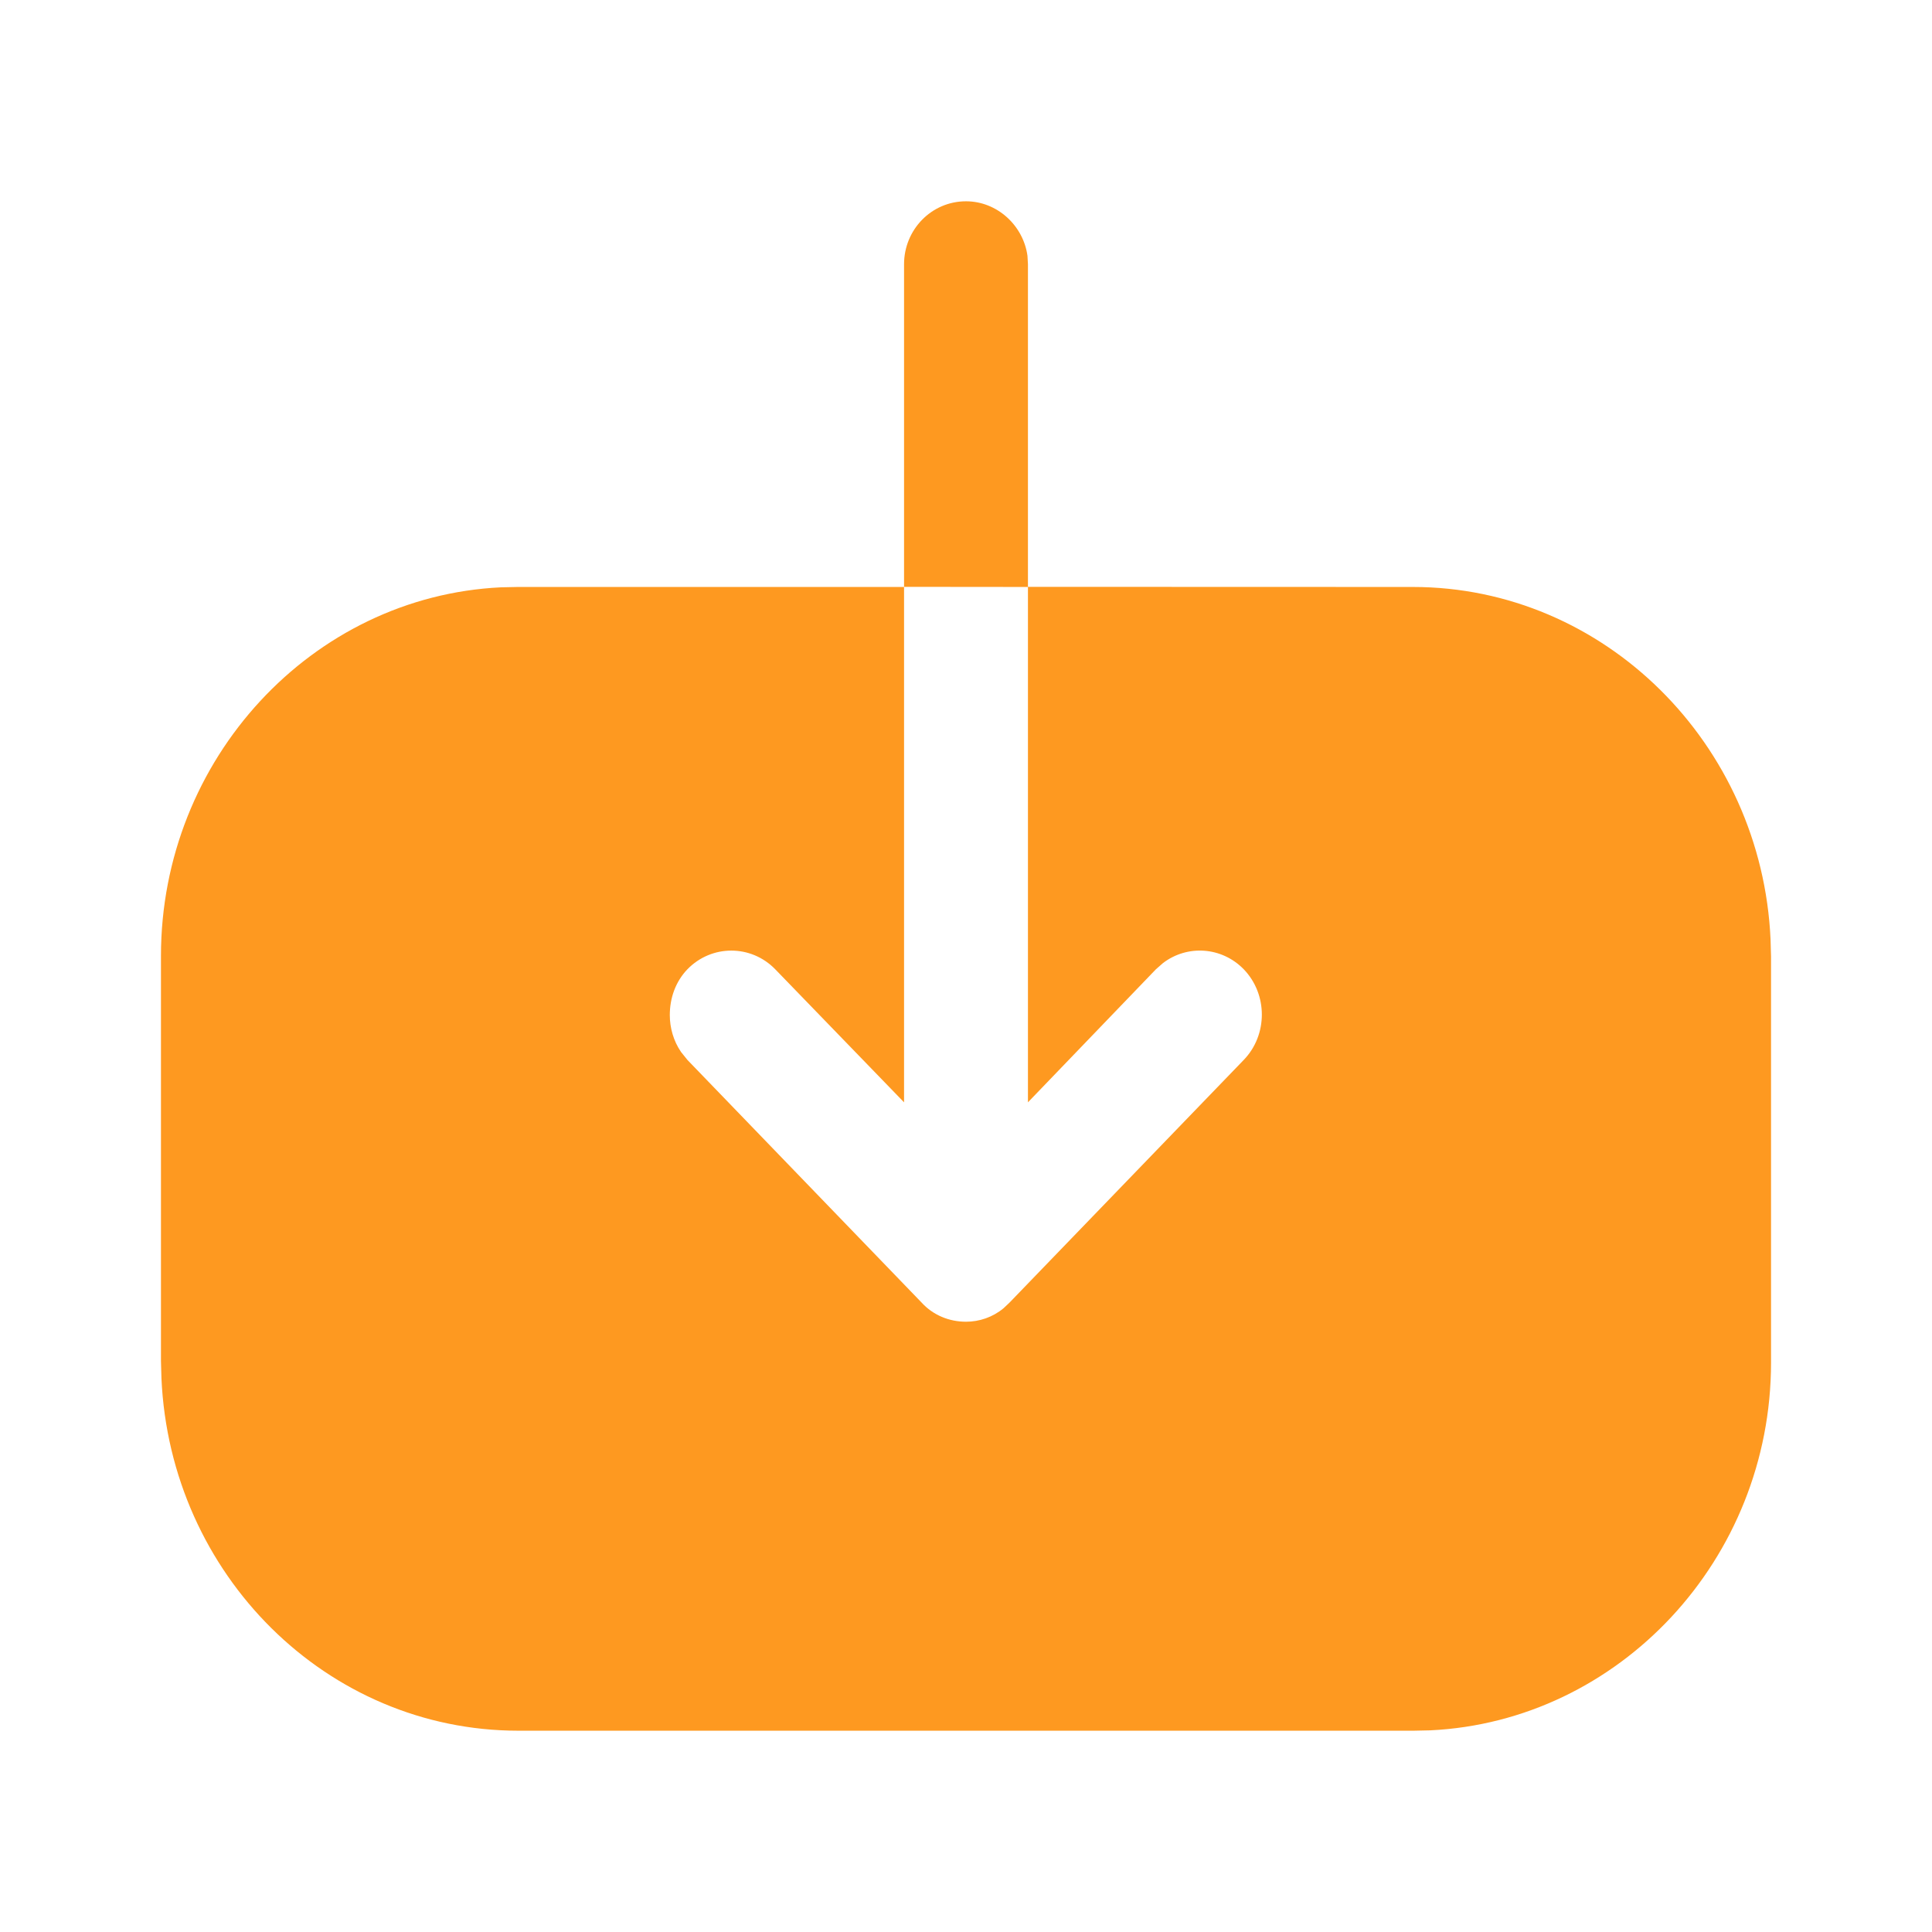 <svg width="16" height="16" viewBox="0 0 16 16" fill="none" xmlns="http://www.w3.org/2000/svg">
<path d="M7.487 4.86V2.188C7.487 1.903 7.713 1.667 8 1.667C8.257 1.667 8.474 1.866 8.509 2.118L8.513 2.188V4.86L11.7 4.861C13.287 4.861 14.59 6.16 14.663 7.78L14.667 7.924V11.284C14.667 12.915 13.408 14.255 11.845 14.33L11.707 14.333H4.293C2.707 14.333 1.409 13.04 1.337 11.414L1.333 11.27L1.333 7.917C1.333 6.285 2.585 4.939 4.148 4.864L4.287 4.861H7.487V9.129L6.42 8.027C6.22 7.821 5.893 7.821 5.693 8.027C5.593 8.131 5.547 8.268 5.547 8.406C5.547 8.511 5.577 8.62 5.64 8.712L5.693 8.778L7.633 10.788C7.727 10.891 7.86 10.946 8 10.946C8.111 10.946 8.222 10.908 8.31 10.835L8.36 10.788L10.3 8.778C10.5 8.571 10.5 8.234 10.3 8.027C10.118 7.84 9.832 7.822 9.631 7.976L9.573 8.027L8.513 9.129V4.861L7.487 4.86Z" fill="#FE9920"/>
</svg>
